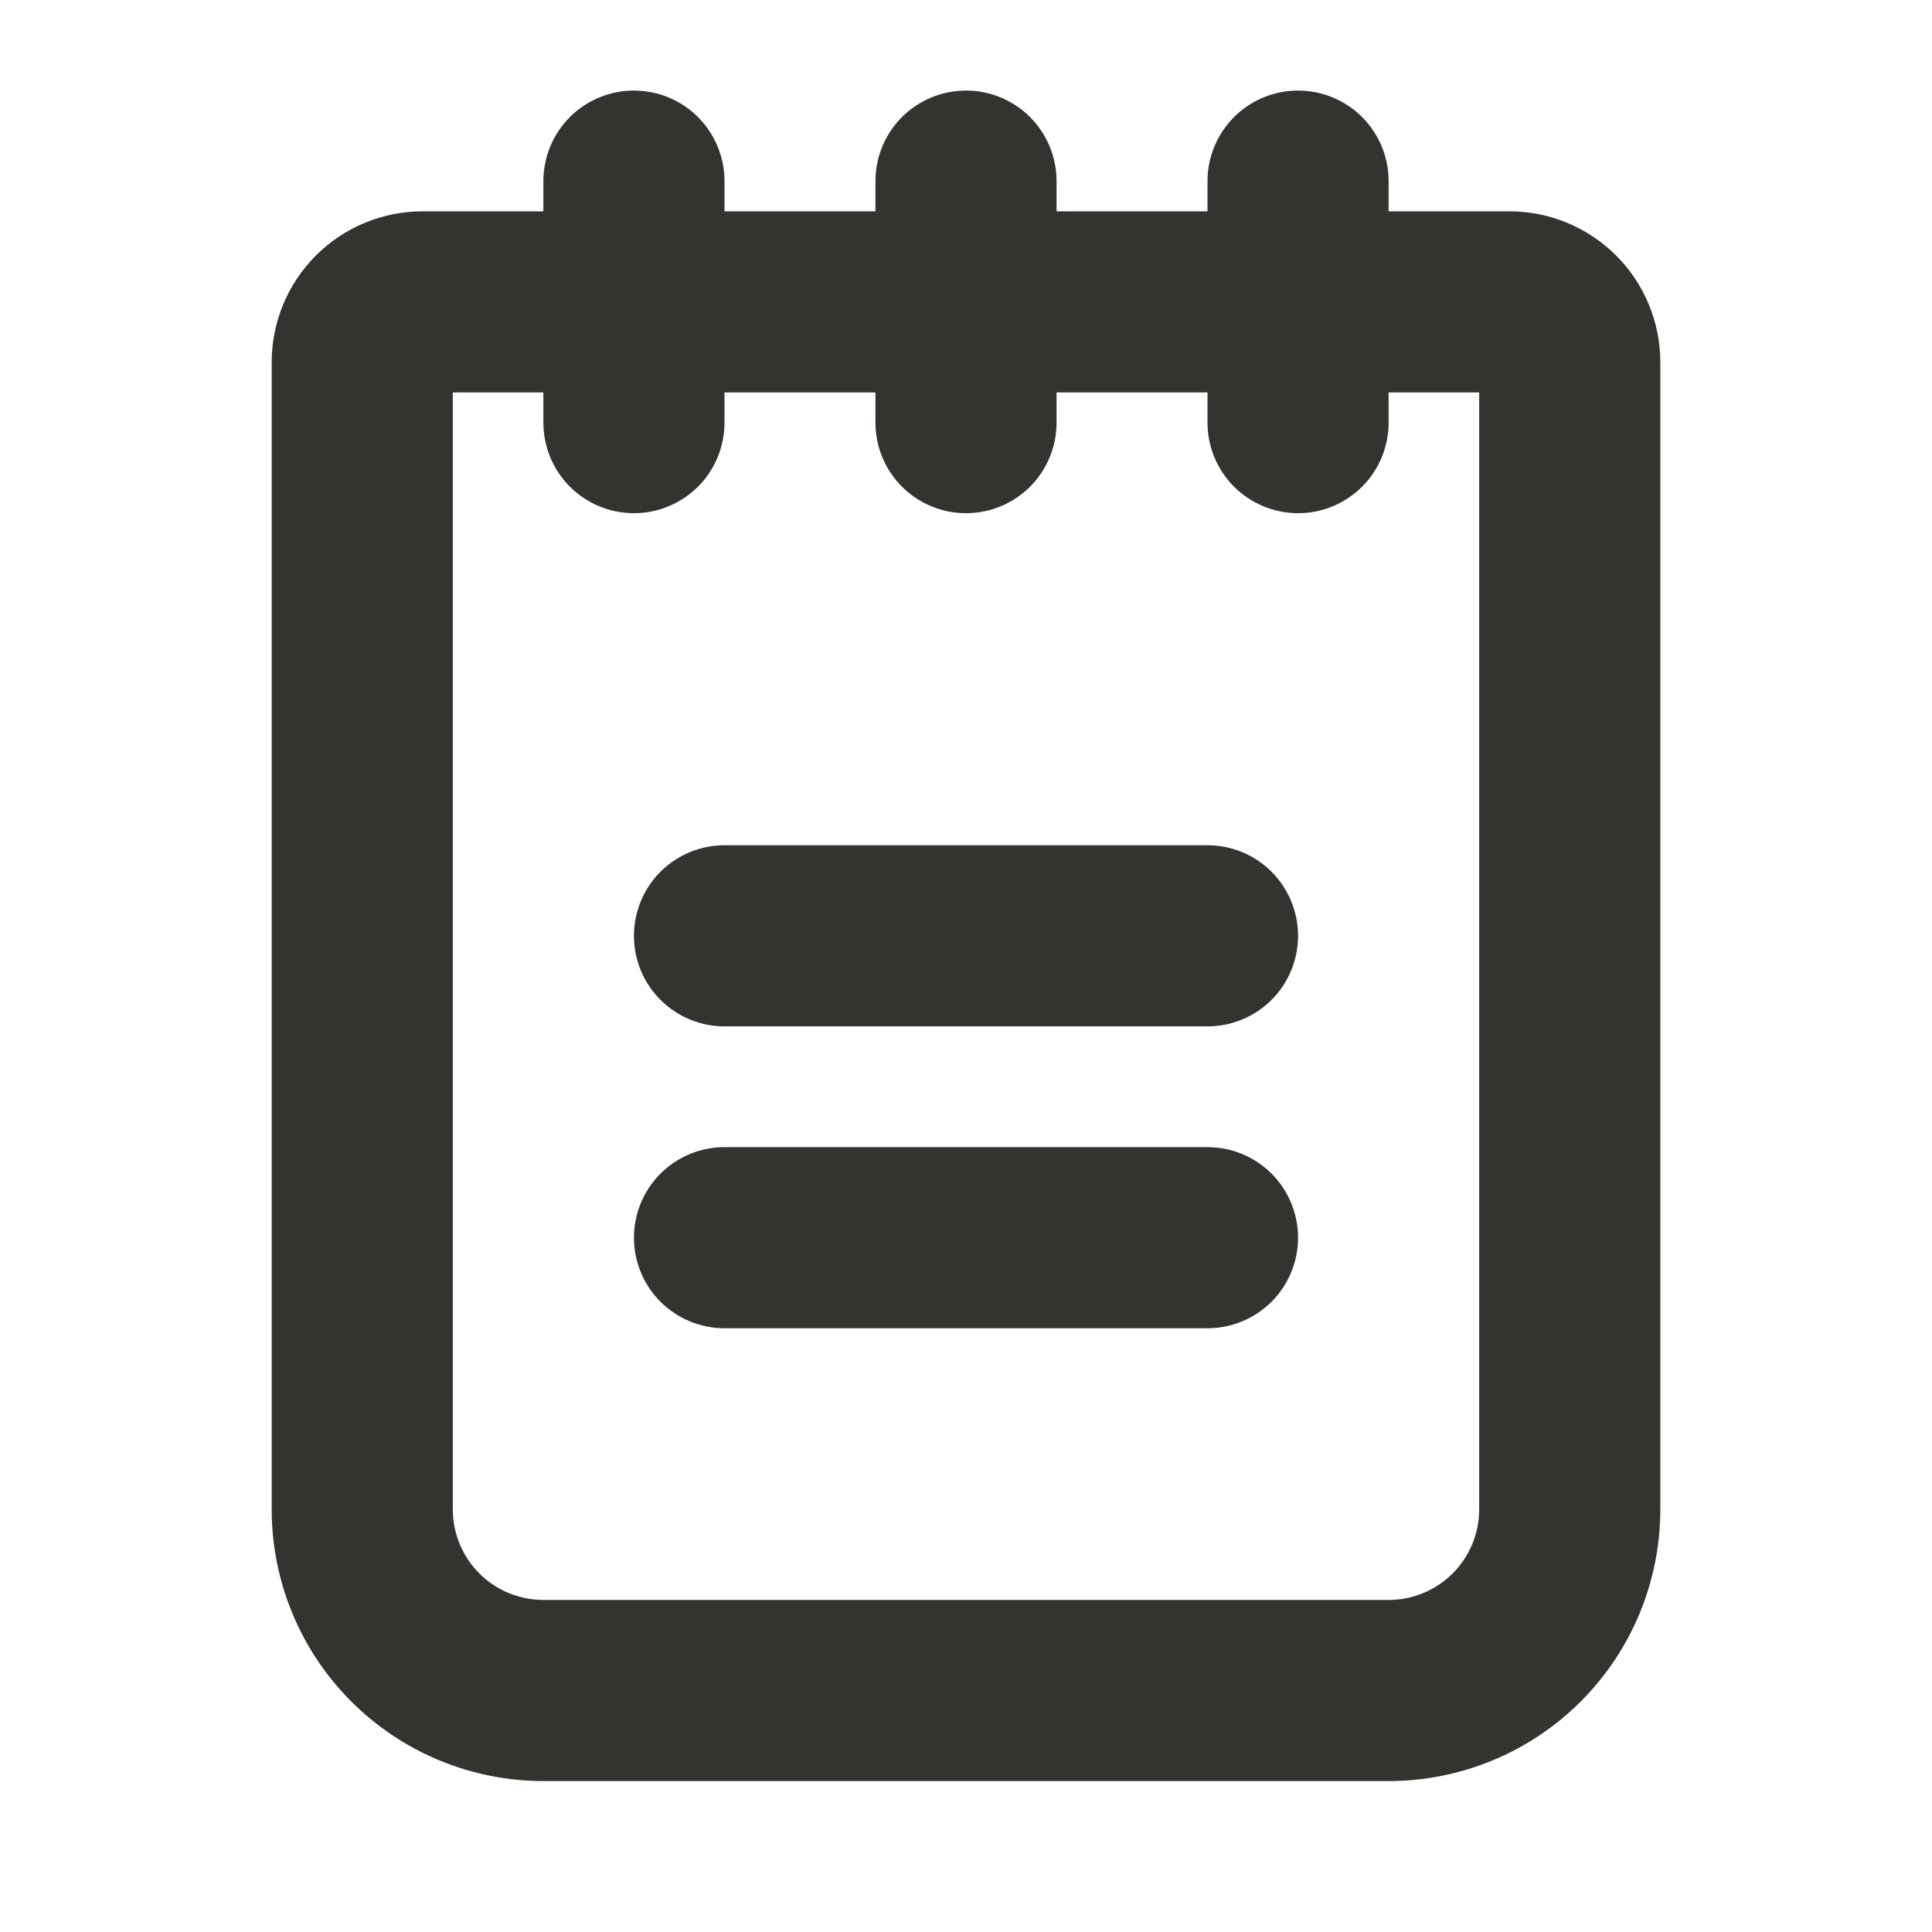 <svg width="32" height="32" viewBox="0 0 32 32" fill="none" xmlns="http://www.w3.org/2000/svg">
<path d="M21.5 15.5C21.5 15.898 21.342 16.279 21.061 16.561C20.779 16.842 20.398 17 20 17H12C11.602 17 11.221 16.842 10.939 16.561C10.658 16.279 10.5 15.898 10.5 15.5C10.5 15.102 10.658 14.721 10.939 14.439C11.221 14.158 11.602 14 12 14H20C20.398 14 20.779 14.158 21.061 14.439C21.342 14.721 21.5 15.102 21.5 15.5ZM20 19H12C11.602 19 11.221 19.158 10.939 19.439C10.658 19.721 10.5 20.102 10.5 20.5C10.5 20.898 10.658 21.279 10.939 21.561C11.221 21.842 11.602 22 12 22H20C20.398 22 20.779 21.842 21.061 21.561C21.342 21.279 21.5 20.898 21.5 20.5C21.5 20.102 21.342 19.721 21.061 19.439C20.779 19.158 20.398 19 20 19ZM27.5 6V25C27.5 26.194 27.026 27.338 26.182 28.182C25.338 29.026 24.194 29.5 23 29.5H9C7.807 29.5 6.662 29.026 5.818 28.182C4.974 27.338 4.5 26.194 4.5 25V6C4.5 5.337 4.763 4.701 5.232 4.232C5.701 3.763 6.337 3.5 7 3.5H9V3C9 2.602 9.158 2.221 9.439 1.939C9.721 1.658 10.102 1.5 10.5 1.5C10.898 1.5 11.279 1.658 11.561 1.939C11.842 2.221 12 2.602 12 3V3.5H14.5V3C14.5 2.602 14.658 2.221 14.939 1.939C15.221 1.658 15.602 1.5 16 1.5C16.398 1.5 16.779 1.658 17.061 1.939C17.342 2.221 17.5 2.602 17.5 3V3.5H20V3C20 2.602 20.158 2.221 20.439 1.939C20.721 1.658 21.102 1.5 21.5 1.5C21.898 1.5 22.279 1.658 22.561 1.939C22.842 2.221 23 2.602 23 3V3.5H25C25.663 3.5 26.299 3.763 26.768 4.232C27.237 4.701 27.5 5.337 27.5 6ZM24.5 6.5H23V7C23 7.398 22.842 7.779 22.561 8.061C22.279 8.342 21.898 8.5 21.5 8.5C21.102 8.5 20.721 8.342 20.439 8.061C20.158 7.779 20 7.398 20 7V6.5H17.5V7C17.5 7.398 17.342 7.779 17.061 8.061C16.779 8.342 16.398 8.5 16 8.5C15.602 8.5 15.221 8.342 14.939 8.061C14.658 7.779 14.5 7.398 14.5 7V6.5H12V7C12 7.398 11.842 7.779 11.561 8.061C11.279 8.342 10.898 8.5 10.5 8.5C10.102 8.5 9.721 8.342 9.439 8.061C9.158 7.779 9 7.398 9 7V6.5H7.5V25C7.5 25.398 7.658 25.779 7.939 26.061C8.221 26.342 8.602 26.5 9 26.5H23C23.398 26.5 23.779 26.342 24.061 26.061C24.342 25.779 24.5 25.398 24.5 25V6.5Z" fill="#343330"/>
</svg>
